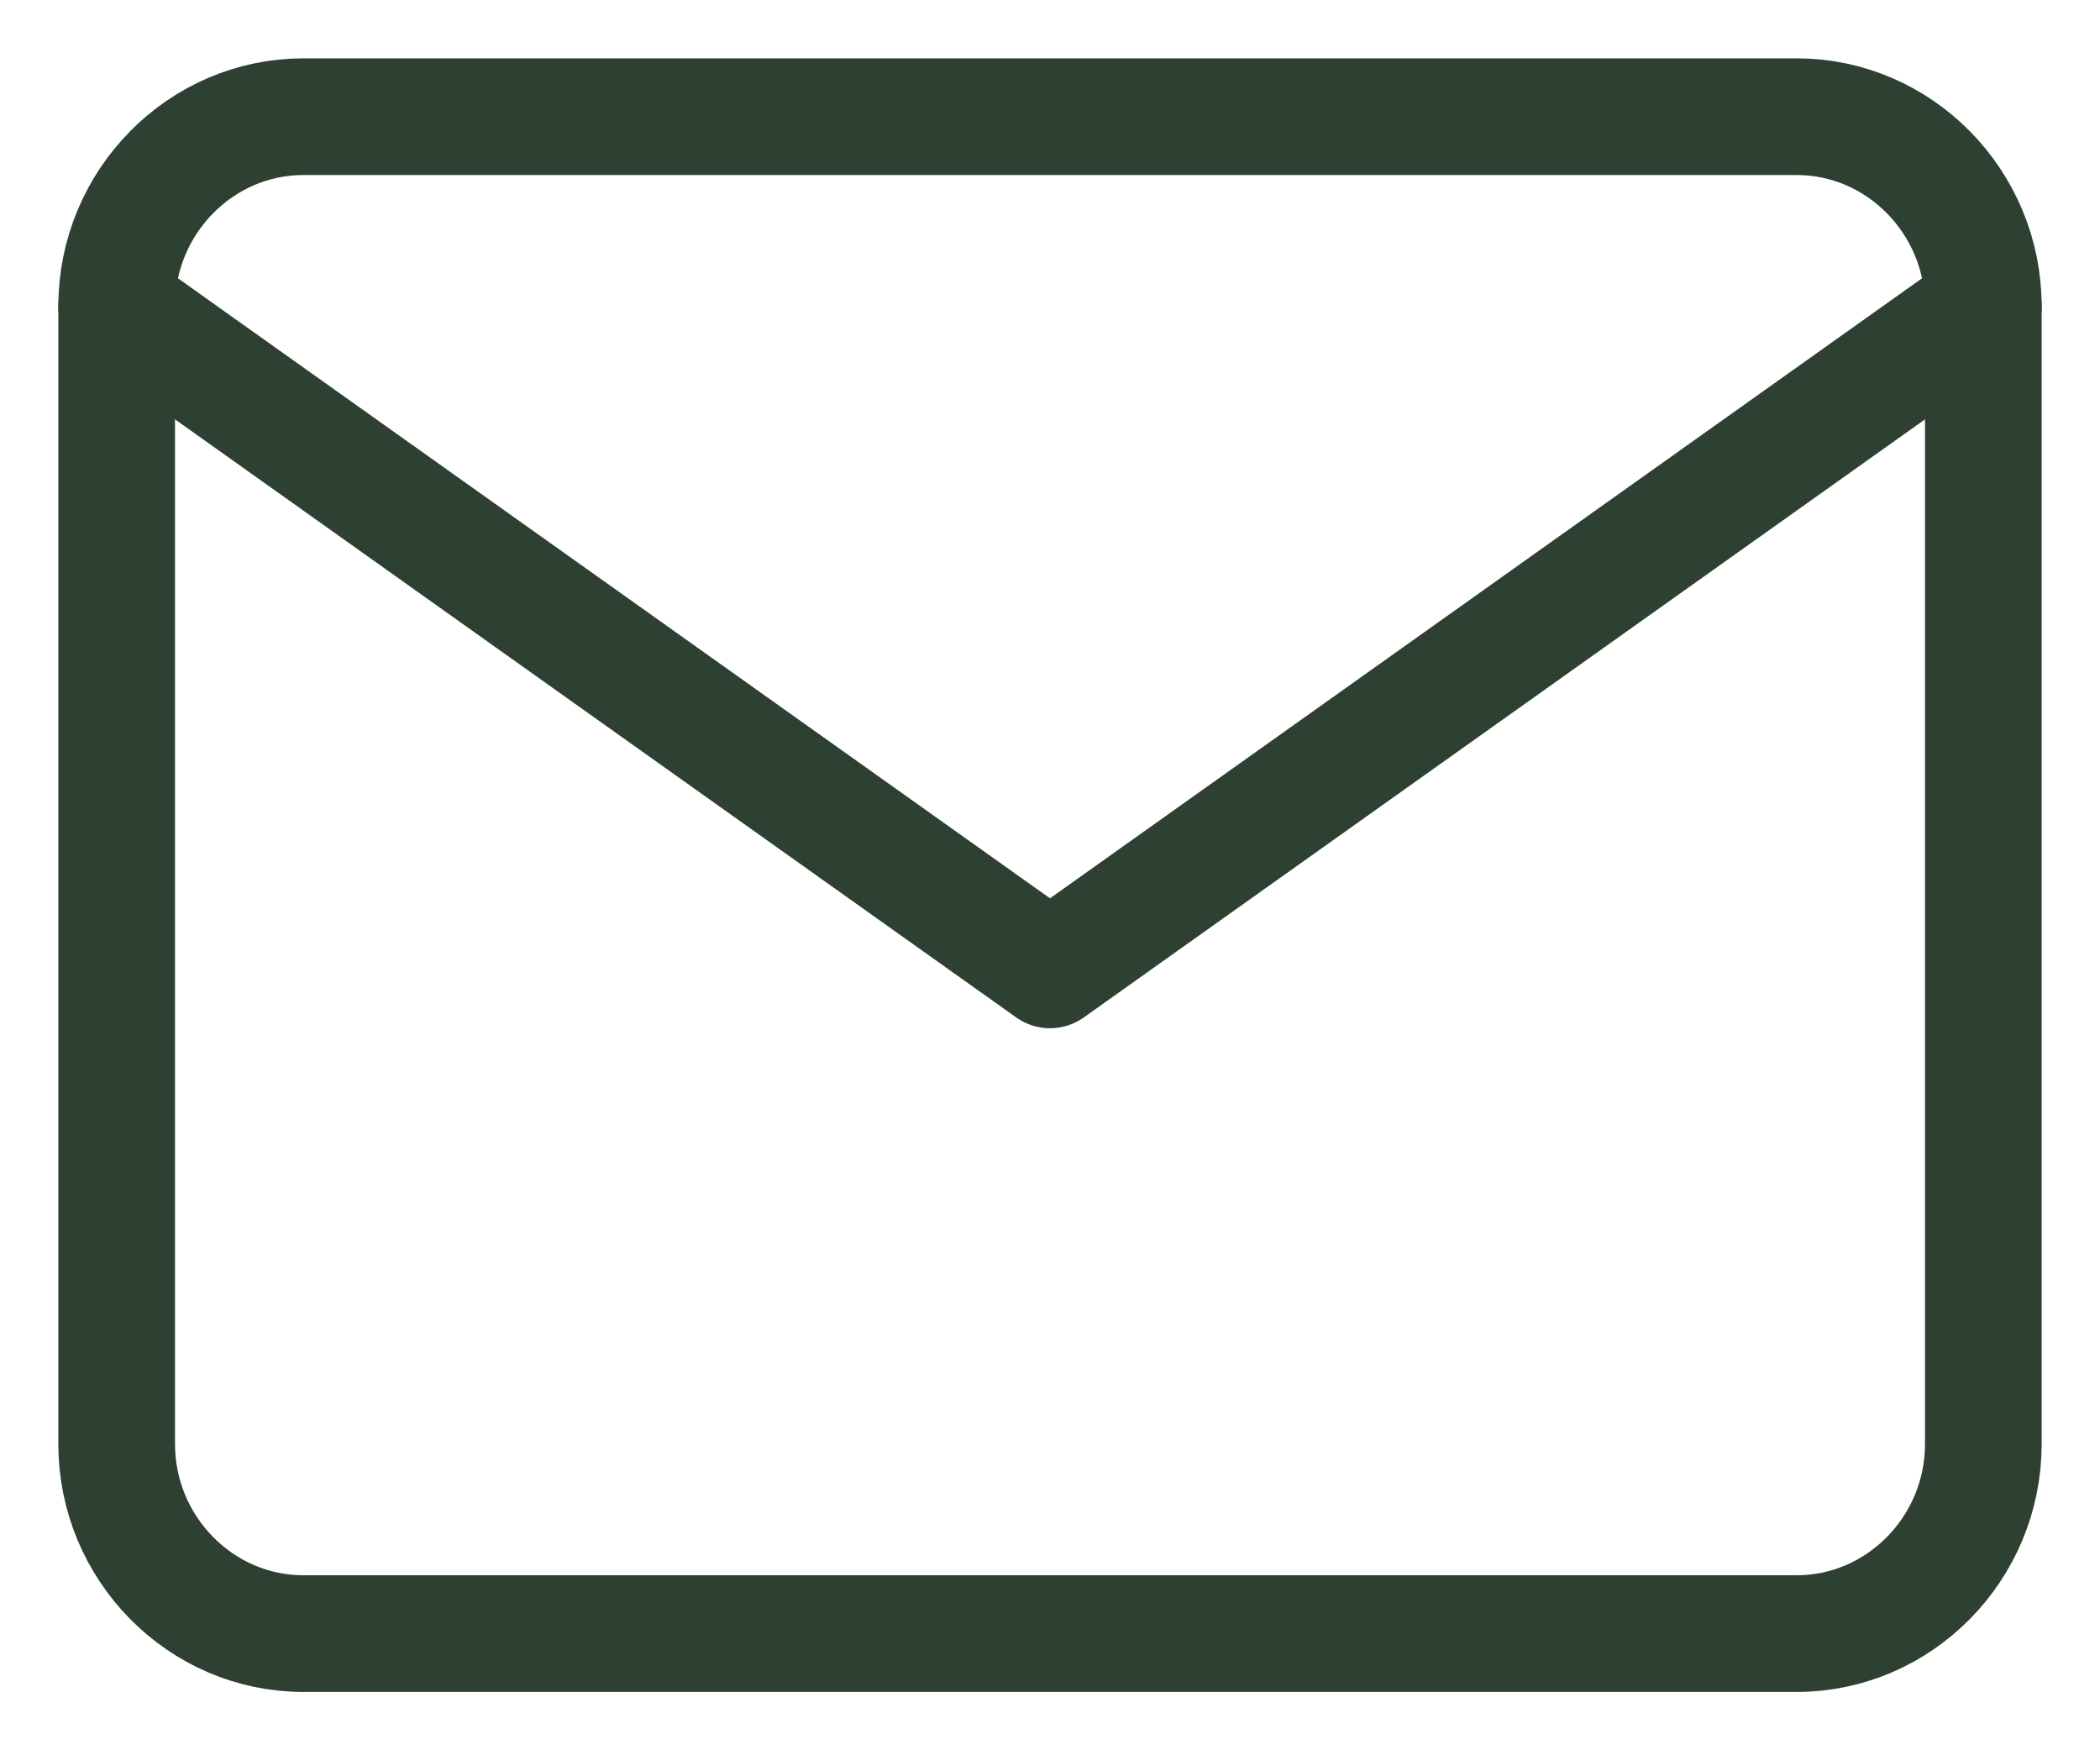 <?xml version="1.0" encoding="UTF-8"?>
<svg width="18px" height="15px" viewBox="0 0 18 15" version="1.1" xmlns="http://www.w3.org/2000/svg" xmlns:xlink="http://www.w3.org/1999/xlink">
    <!-- Generator: Sketch 58 (84663) - https://sketch.com -->
    <title>mail</title>
    <desc>Created with Sketch.</desc>
    <g id="Page-1" stroke="none" stroke-width="1" fill="none" fill-rule="evenodd" stroke-linecap="round" stroke-linejoin="round">
        <g id="Home" transform="translate(-1129, -7707)" stroke="#2D4032">
            <g id="Instagram" transform="translate(0, 2952)">
                <g id="Footer" transform="translate(0, 4474)">
                    <g id="Group-5" transform="translate(1110, 258)">
                        <g id="mail" transform="translate(20, 24)">
                            <path d="M1.6,0 L14.4,0 C15.28,0 16,0.731 16,1.625 L16,11.375 C16,12.269 15.28,13 14.4,13 L1.6,13 C0.72,13 0,12.269 0,11.375 L0,1.625 C0,0.731 0.72,0 1.6,0 Z" id="Path"></path>
                            <polyline id="Path" points="16 1.625 8 7.312 0 1.625"></polyline>
                        </g>
                    </g>
                </g>
            </g>
        </g>
    </g>
</svg>